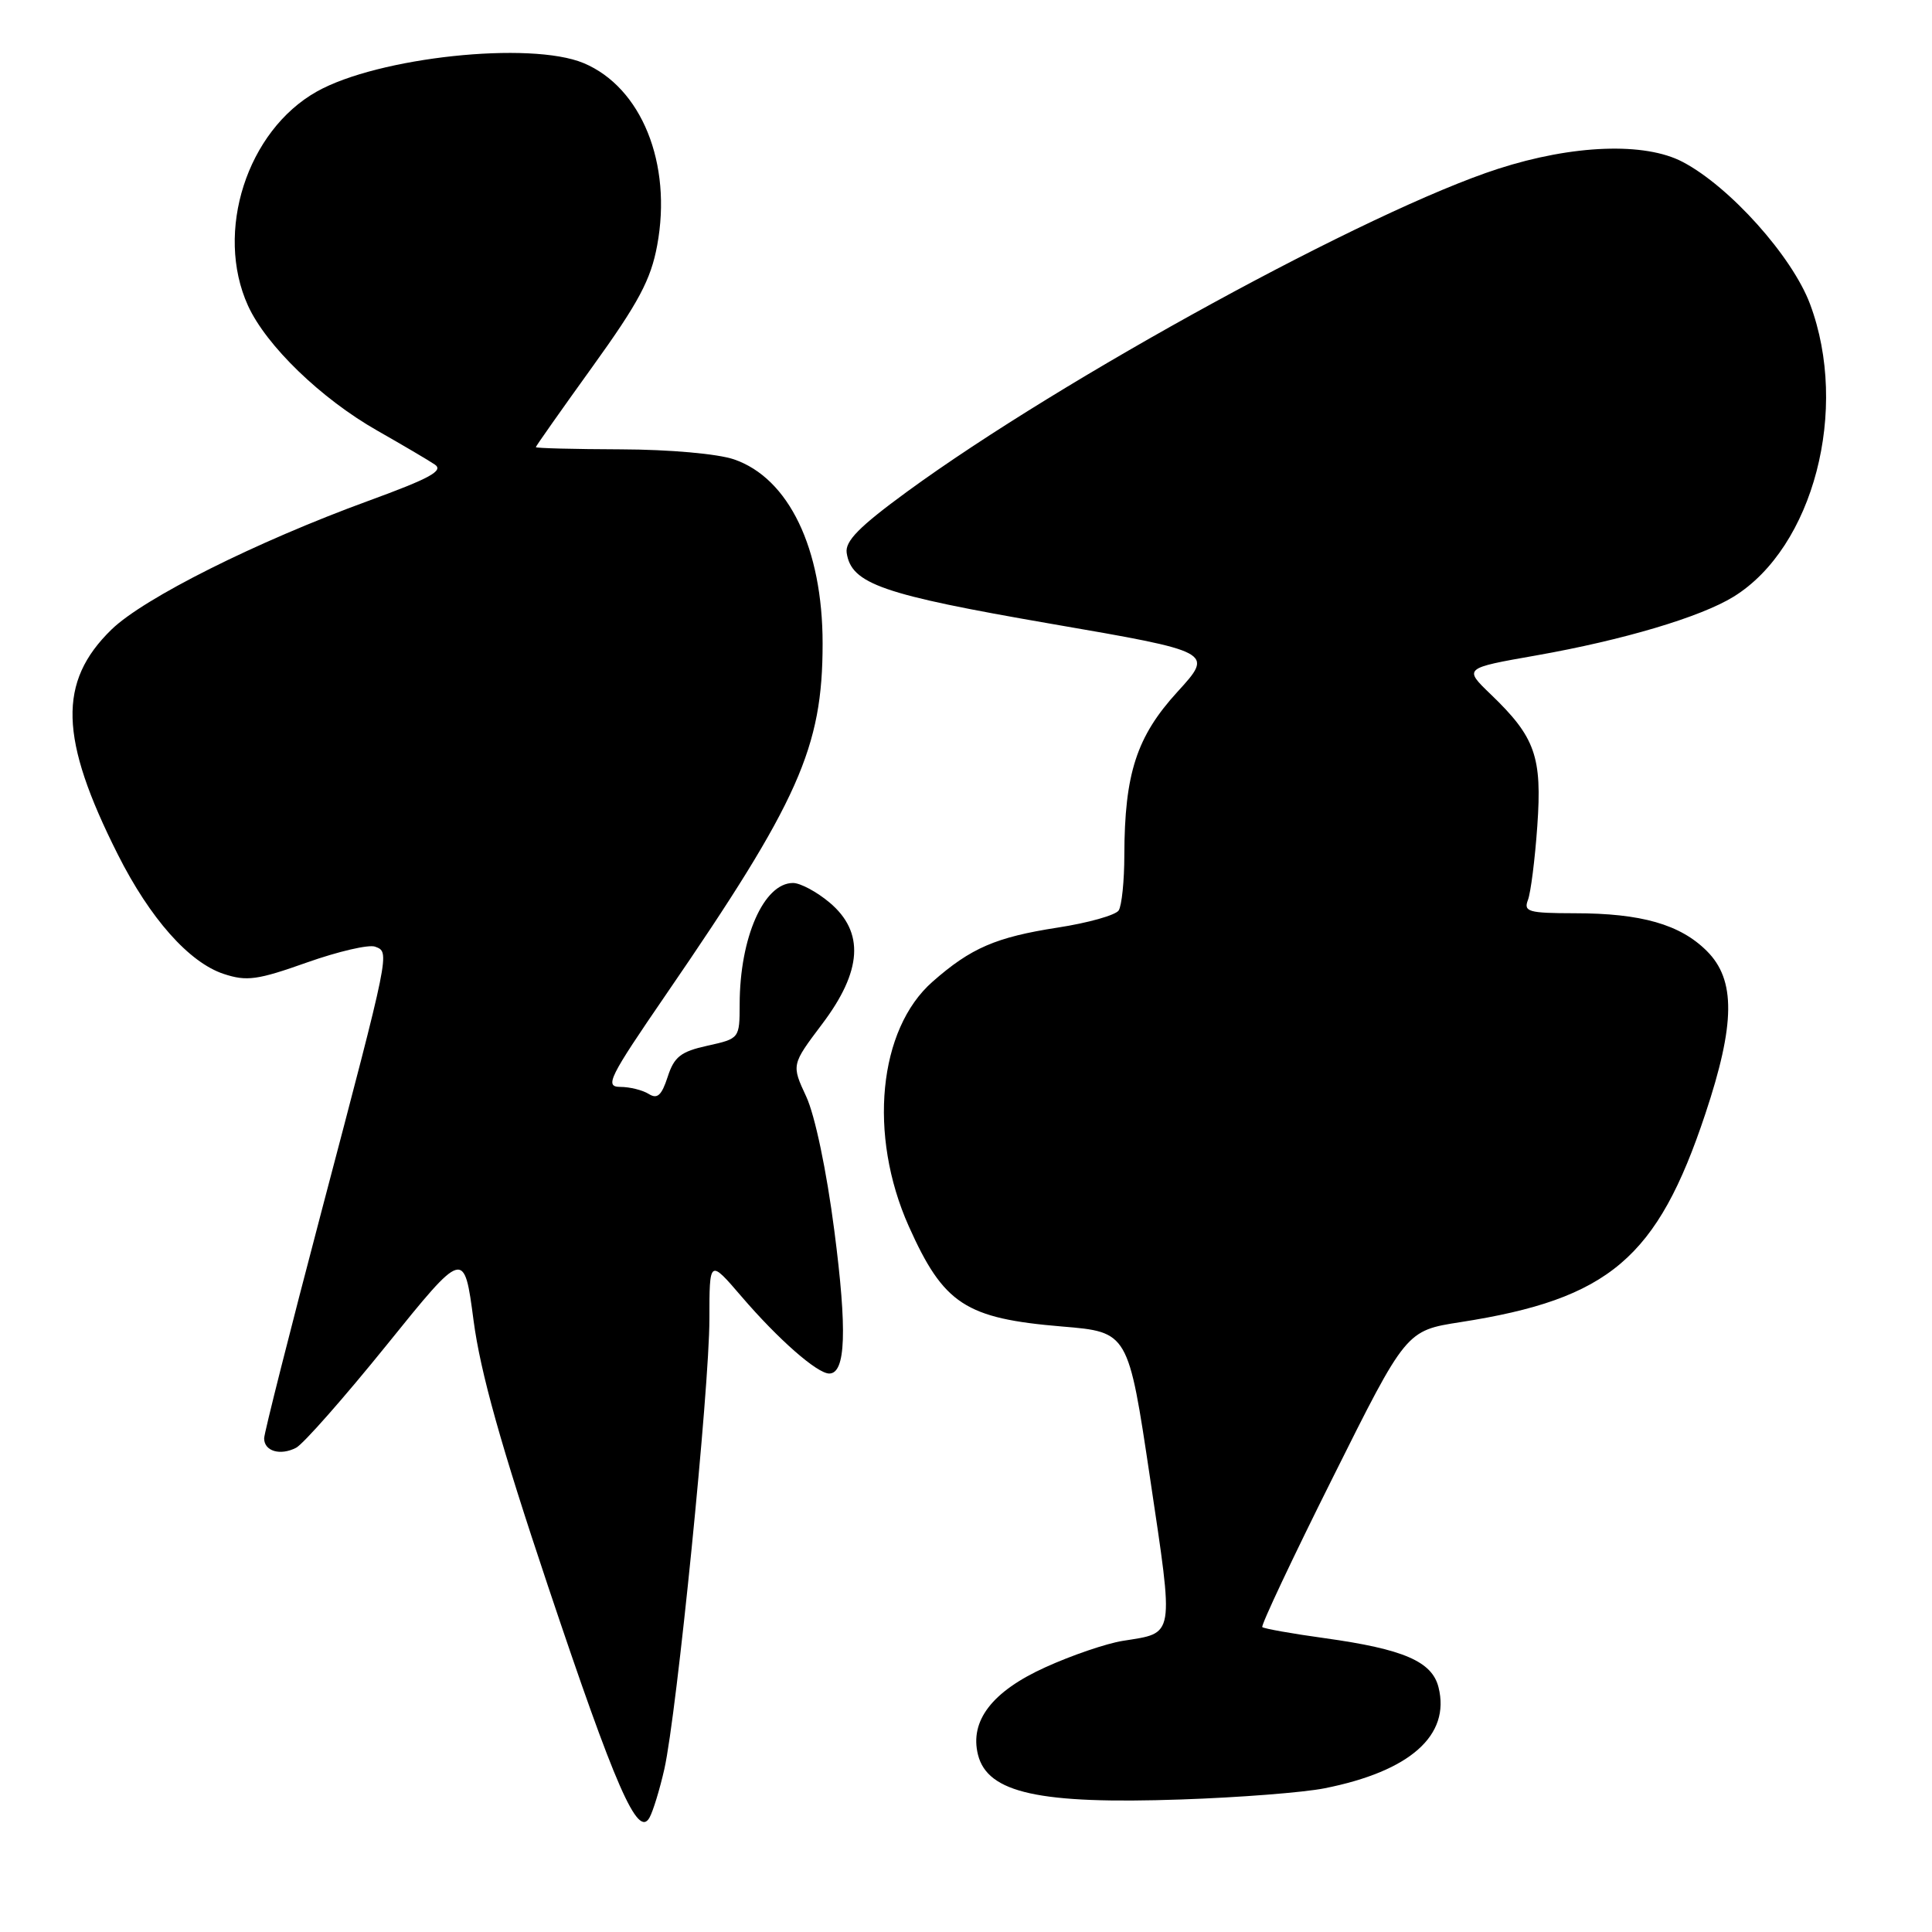<?xml version="1.0" encoding="UTF-8" standalone="no"?>
<!DOCTYPE svg PUBLIC "-//W3C//DTD SVG 1.1//EN" "http://www.w3.org/Graphics/SVG/1.1/DTD/svg11.dtd" >
<svg xmlns="http://www.w3.org/2000/svg" xmlns:xlink="http://www.w3.org/1999/xlink" version="1.1" viewBox="0 0 256 256">
 <g >
 <path fill="currentColor"
d=" M 88.03 234.41 C 89.68 227.08 94.00 183.93 94.00 174.79 C 94.00 166.84 94.00 166.84 98.25 171.79 C 103.11 177.46 108.28 182.00 109.88 182.00 C 112.07 182.00 112.27 176.29 110.55 163.05 C 109.52 155.09 107.98 147.77 106.83 145.30 C 104.87 141.09 104.87 141.09 108.93 135.70 C 114.26 128.65 114.57 123.50 109.92 119.59 C 108.23 118.17 106.05 117.00 105.08 117.00 C 101.21 117.00 98.02 124.24 98.01 133.06 C 98.00 137.60 97.99 137.62 93.75 138.56 C 90.20 139.34 89.33 140.03 88.47 142.69 C 87.67 145.15 87.10 145.67 85.97 144.96 C 85.16 144.45 83.46 144.02 82.18 144.02 C 80.09 144.00 80.67 142.83 88.27 131.75 C 105.86 106.13 109.00 99.08 109.00 85.26 C 109.00 72.68 104.52 63.36 97.26 60.87 C 95.10 60.13 88.72 59.56 82.25 59.54 C 76.07 59.52 71.01 59.39 71.00 59.25 C 71.00 59.12 74.39 54.31 78.52 48.57 C 84.62 40.10 86.24 37.06 87.08 32.51 C 89.09 21.67 85.00 11.57 77.33 8.36 C 70.27 5.42 50.10 7.57 41.98 12.13 C 32.73 17.33 28.42 30.73 32.86 40.50 C 35.28 45.81 42.56 52.84 50.01 57.07 C 53.33 58.96 56.75 60.97 57.61 61.55 C 58.83 62.37 56.99 63.38 48.83 66.36 C 33.91 71.81 19.07 79.25 14.78 83.41 C 7.65 90.35 7.86 97.83 15.61 113.22 C 19.88 121.70 25.05 127.53 29.64 129.05 C 32.70 130.06 34.12 129.86 40.68 127.53 C 44.81 126.07 48.88 125.12 49.71 125.44 C 51.67 126.19 51.75 125.77 42.62 160.43 C 38.43 176.34 35.00 189.91 35.00 190.59 C 35.00 192.29 37.13 192.92 39.23 191.84 C 40.18 191.35 45.58 185.22 51.23 178.23 C 61.50 165.50 61.50 165.50 62.75 174.98 C 63.66 181.86 66.37 191.52 72.60 210.13 C 81.56 236.87 84.51 243.62 86.06 240.85 C 86.53 240.01 87.42 237.11 88.03 234.41 Z  M 175.50 236.96 C 186.84 234.71 192.21 229.95 190.61 223.57 C 189.75 220.15 185.98 218.52 175.56 217.07 C 171.20 216.47 167.47 215.80 167.26 215.60 C 167.06 215.39 171.26 206.47 176.61 195.77 C 186.32 176.31 186.32 176.31 193.52 175.19 C 213.24 172.12 219.60 166.72 225.96 147.61 C 229.94 135.67 230.00 129.84 226.17 126.02 C 222.64 122.49 217.48 121.01 208.64 121.01 C 202.52 121.00 201.86 120.81 202.46 119.25 C 202.83 118.29 203.39 113.88 203.70 109.46 C 204.35 100.26 203.44 97.68 197.55 92.02 C 193.93 88.54 193.93 88.54 203.54 86.85 C 215.10 84.81 225.35 81.76 229.72 79.06 C 240.29 72.52 245.06 54.25 239.84 40.29 C 237.47 33.96 229.20 24.73 222.97 21.46 C 217.94 18.81 208.40 19.17 198.50 22.37 C 181.46 27.88 140.87 50.05 120.19 65.15 C 113.86 69.78 111.96 71.70 112.19 73.26 C 112.81 77.37 116.87 78.78 139.18 82.64 C 160.85 86.38 160.85 86.38 156.01 91.68 C 150.61 97.59 149.01 102.50 148.98 113.30 C 148.98 116.71 148.64 120.01 148.23 120.64 C 147.83 121.26 144.19 122.29 140.15 122.91 C 131.97 124.18 128.65 125.61 123.58 130.07 C 116.38 136.38 115.02 150.39 120.41 162.47 C 125.04 172.82 127.92 174.70 140.74 175.77 C 149.50 176.50 149.50 176.50 152.39 195.86 C 155.57 217.22 155.72 216.31 148.79 217.42 C 146.62 217.76 141.99 219.34 138.50 220.93 C 131.46 224.12 128.46 228.02 129.59 232.52 C 130.87 237.58 137.71 239.09 156.50 238.44 C 164.20 238.18 172.75 237.51 175.50 236.96 Z "/>
</g>
</svg>